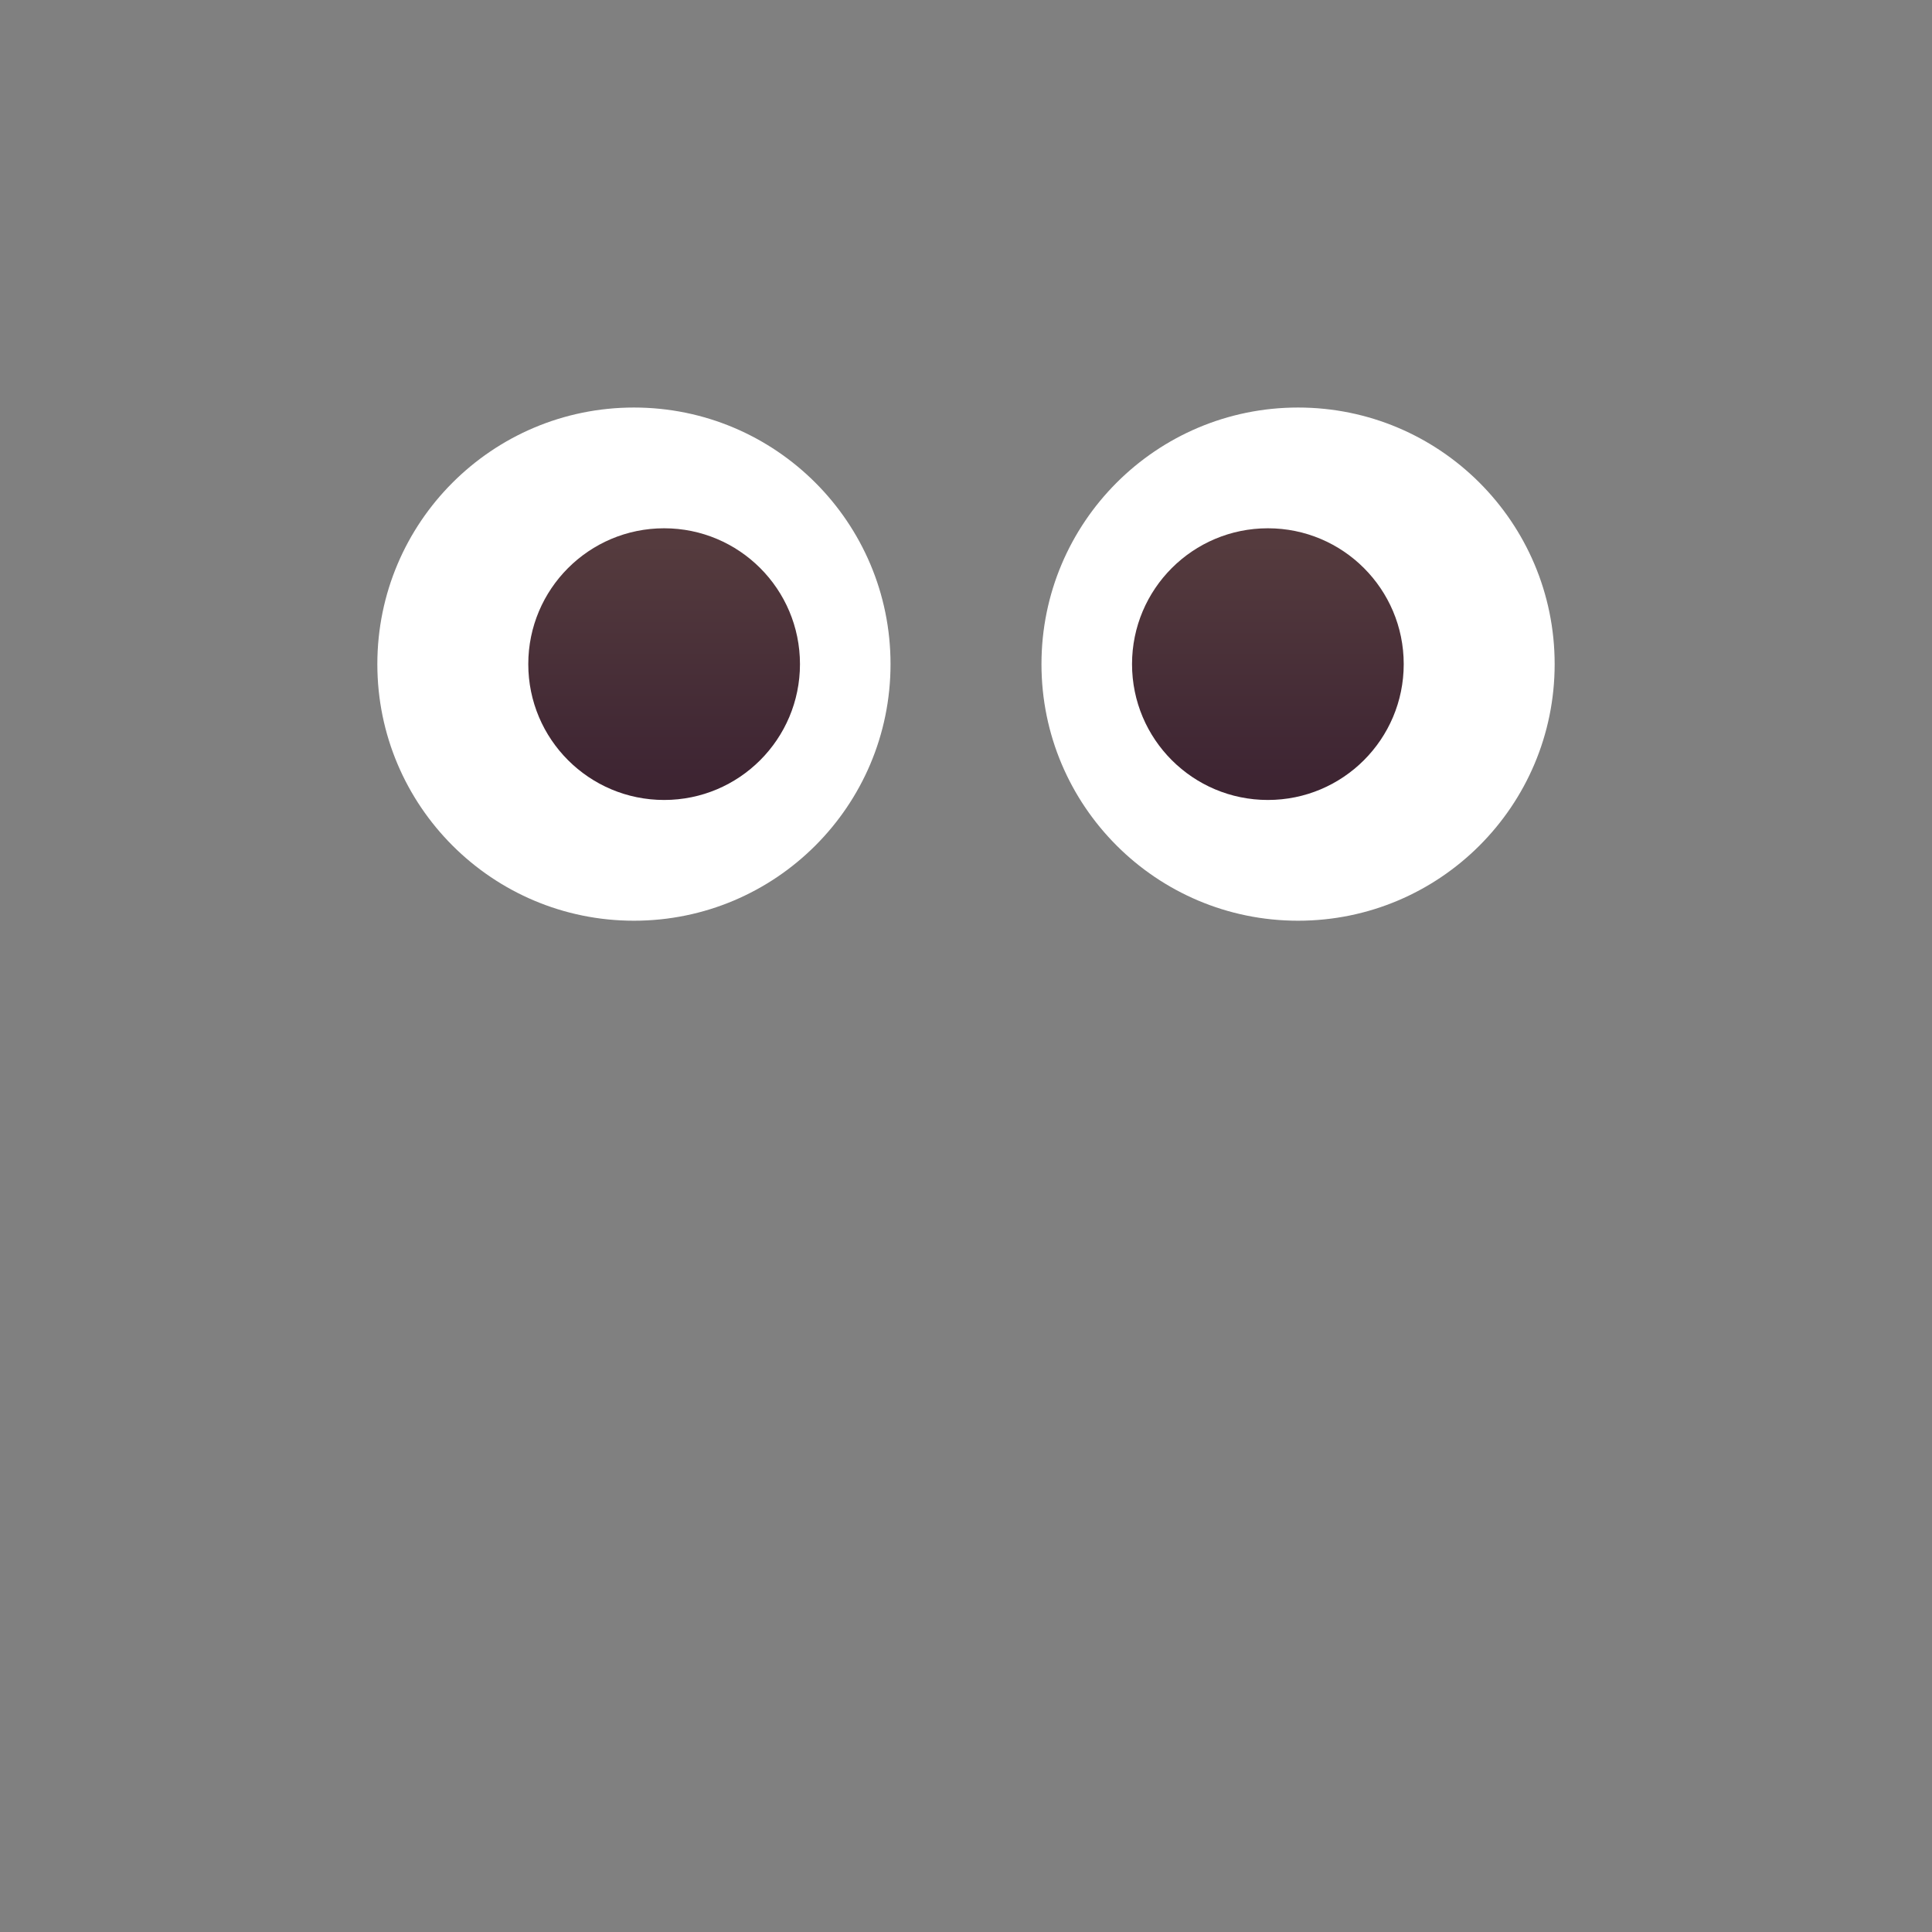 <svg width="32" height="32" viewBox="0 0 32 32" fill="none" xmlns="http://www.w3.org/2000/svg">
<rect x="0" y="0" width="32" height="32" fill="#808080" stroke="none"/>
<path d="M10.5 15.25C12.847 15.25 14.75 13.347 14.75 11C14.75 8.653 12.847 6.75 10.5 6.75C8.153 6.75 6.25 8.653 6.25 11C6.25 13.347 8.153 15.25 10.5 15.25Z" fill="white"/>
<path d="M21.5 15.25C23.847 15.25 25.75 13.347 25.75 11C25.75 8.653 23.847 6.75 21.5 6.75C19.153 6.75 17.25 8.653 17.25 11C17.25 13.347 19.153 15.25 21.5 15.25Z" fill="white"/>
<path d="M13.25 11C13.25 12.243 12.243 13.25 11 13.25C9.757 13.25 8.75 12.243 8.75 11C8.75 9.757 9.757 8.75 11 8.75C12.243 8.75 13.25 9.757 13.25 11Z" fill="url(#paint0_linear_226_352)"/>
<path d="M23.25 11C23.25 12.243 22.243 13.25 21 13.25C19.757 13.25 18.75 12.243 18.75 11C18.75 9.757 19.757 8.75 21 8.75C22.243 8.75 23.25 9.757 23.25 11Z" fill="url(#paint1_linear_226_352)"/>
<defs>
<linearGradient id="paint0_linear_226_352" x1="16.5" y1="9" x2="16.5" y2="13" gradientUnits="userSpaceOnUse">
<stop stop-color="#553B3E"/>
<stop offset="1" stop-color="#3D2432"/>
</linearGradient>
<linearGradient id="paint1_linear_226_352" x1="16.5" y1="9" x2="16.5" y2="13" gradientUnits="userSpaceOnUse">
<stop stop-color="#553B3E"/>
<stop offset="1" stop-color="#3D2432"/>
</linearGradient>
</defs>
</svg>
